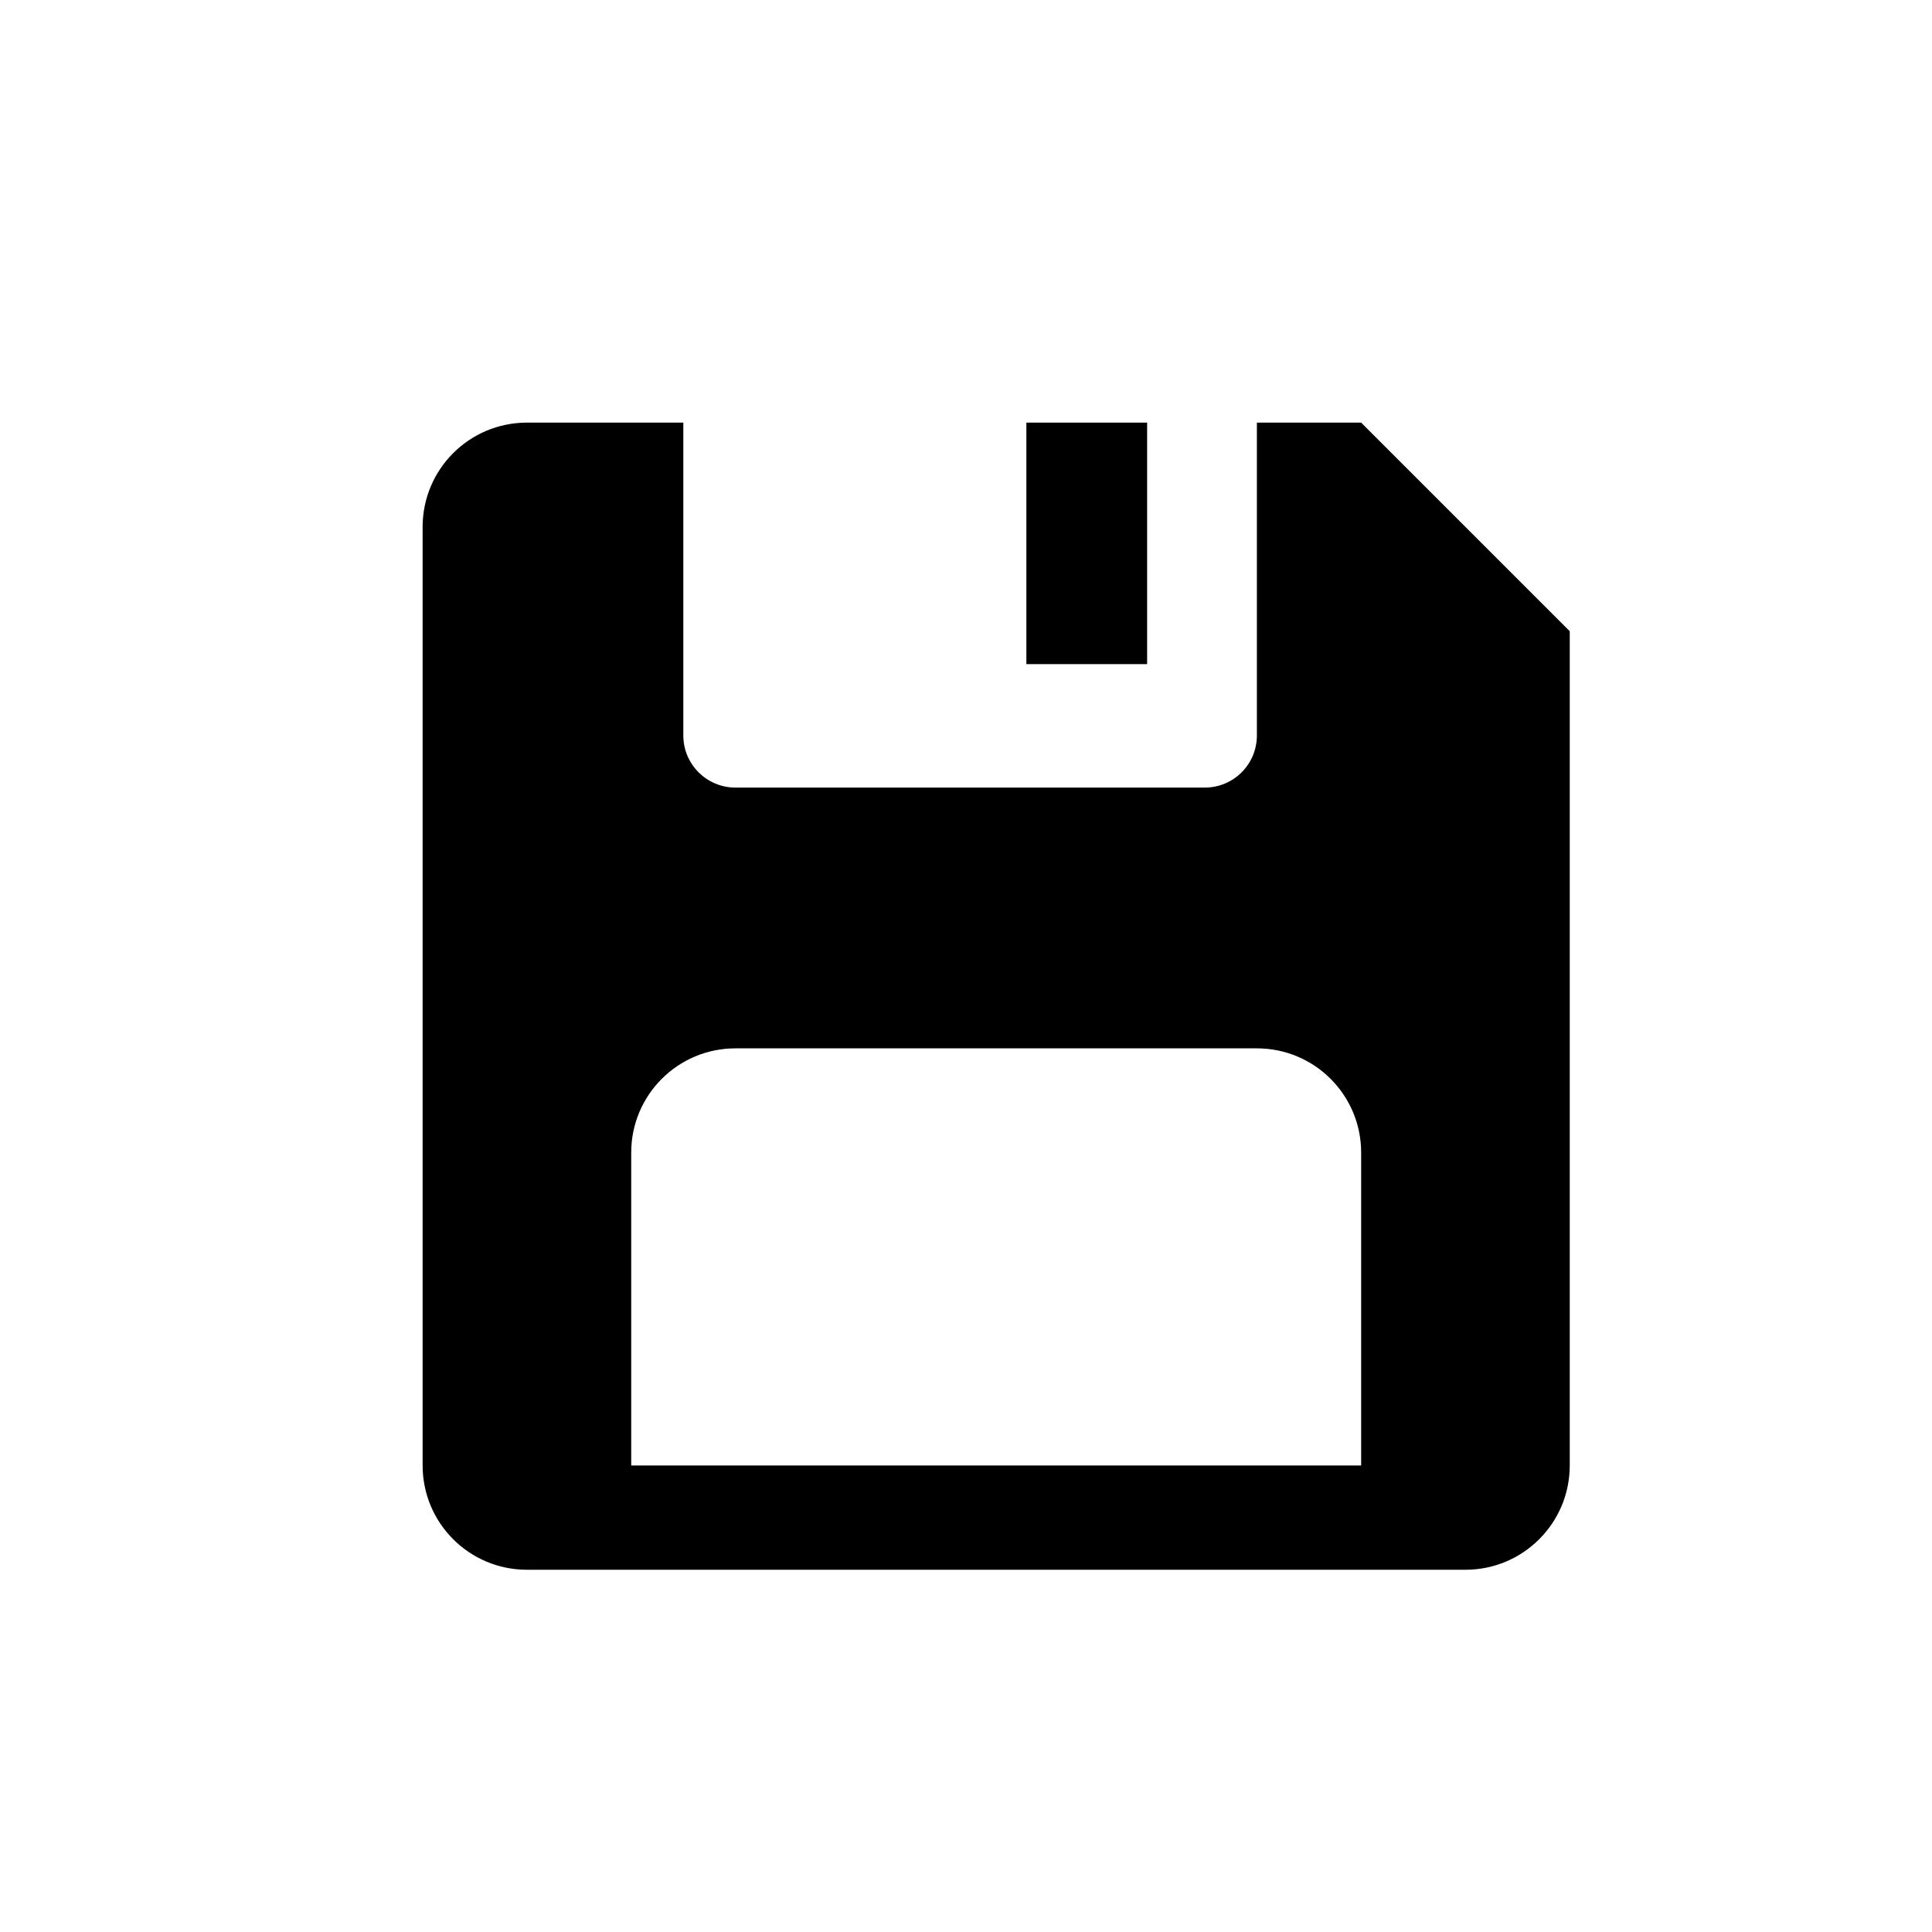 <?xml version="1.0" encoding="UTF-8"?>
<svg width="32px" height="32px" viewBox="0 0 32 32" version="1.1" xmlns="http://www.w3.org/2000/svg" xmlns:xlink="http://www.w3.org/1999/xlink">
    <title>icon_save@3x</title>
    <g id="icon_save" stroke="none" stroke-width="1" fill="none" fill-rule="evenodd">
        <path d="M22.545,7 L20.818,7 L20.818,12.182 C20.818,12.659 20.431,13.045 19.955,13.045 L12.182,13.045 C11.705,13.045 11.318,12.659 11.318,12.182 L11.318,7 L8.727,7 C7.773,7 7,7.773 7,8.727 L7,24.273 C7,25.227 7.773,26 8.727,26 L24.273,26 C25.227,26 26,25.227 26,24.273 L26,10.455 L22.545,7 Z M22.545,24.273 L10.455,24.273 L10.455,19.091 C10.455,18.137 11.227,17.364 12.182,17.364 L20.818,17.364 C21.773,17.364 22.545,18.137 22.545,19.091 L22.545,24.273 Z" id="Shape" fill="#000000" fill-rule="nonzero"></path>
        <rect id="Rectangle" fill="#000000" fill-rule="nonzero" x="17" y="7" width="2" height="4"></rect>
    </g>
</svg>
